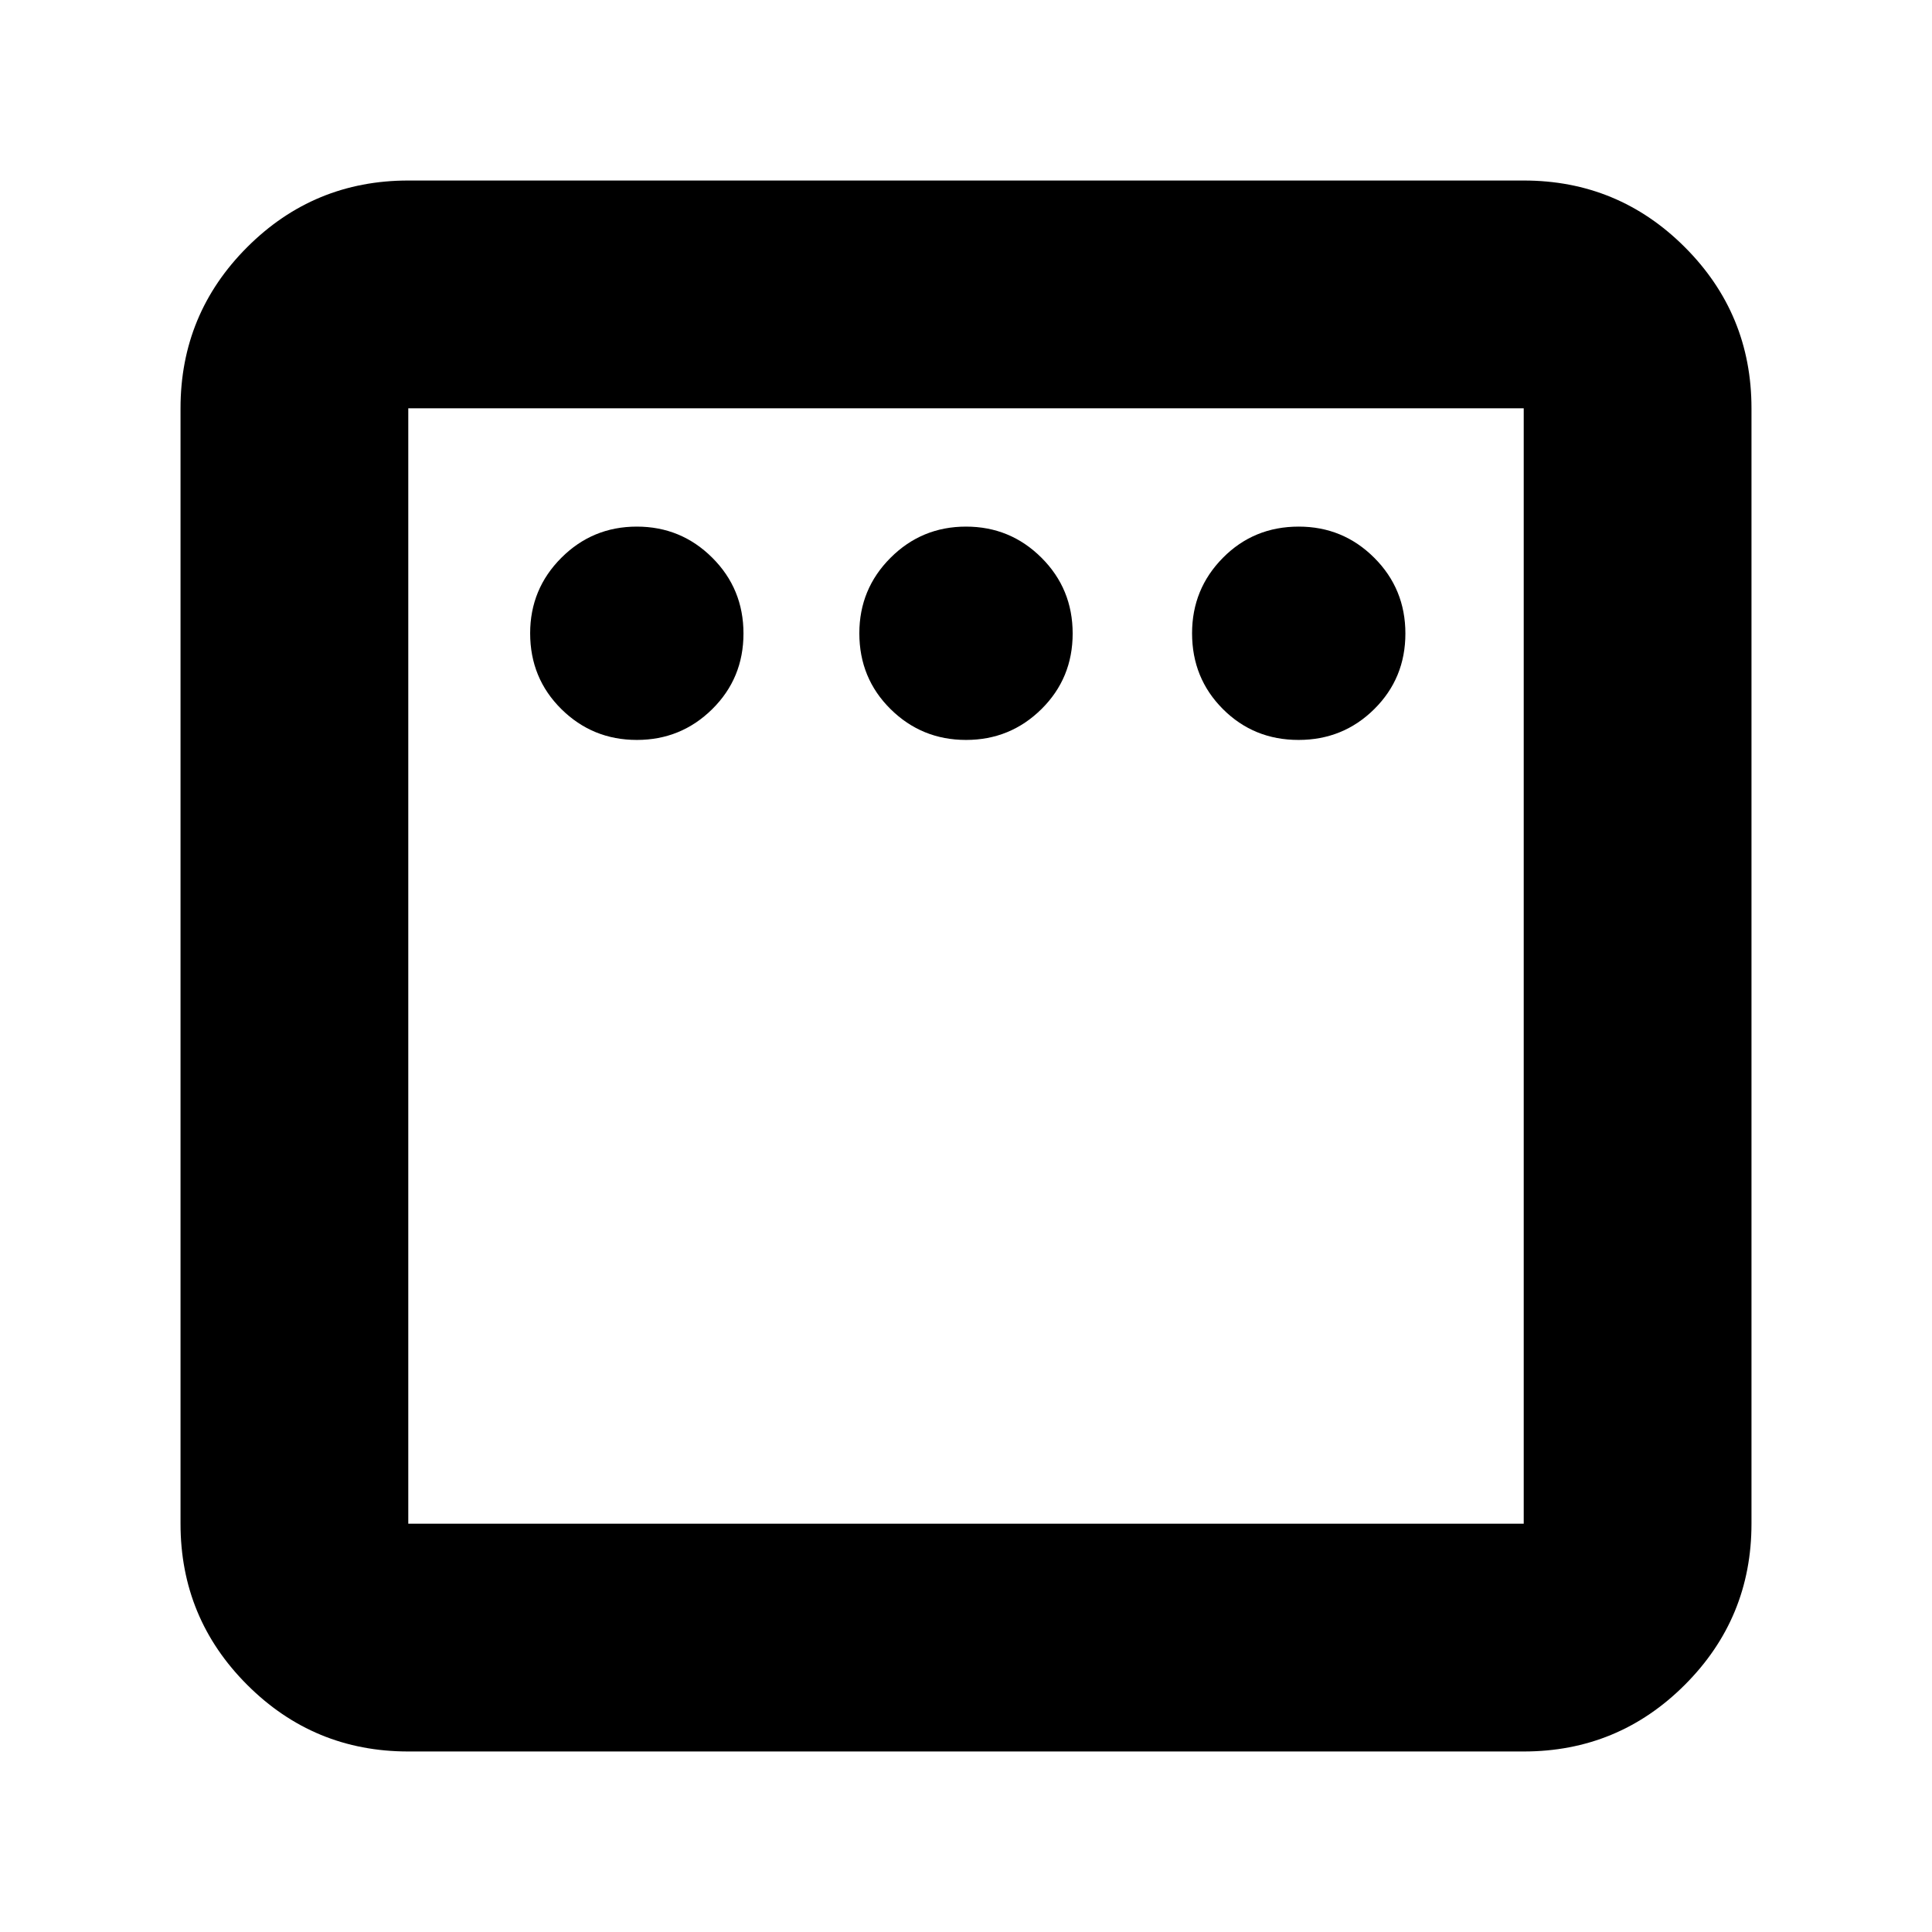 <svg xmlns="http://www.w3.org/2000/svg" height="24" viewBox="0 -960 960 960" width="24"><path d="M316.43-592.33q22 0 37.5-15.33t15.5-37.55q0-22.21-15.5-37.66-15.5-15.46-37.5-15.46t-37.5 15.5q-15.5 15.5-15.5 37.5 0 22.34 15.5 37.67 15.5 15.33 37.5 15.33Zm163.57 0q22 0 37.5-15.33t15.5-37.55q0-22.21-15.5-37.66-15.5-15.46-37.5-15.46t-37.5 15.5q-15.5 15.5-15.5 37.5 0 22.34 15.5 37.67 15.5 15.33 37.5 15.33Zm165.21 0q22.21 0 37.66-15.33 15.46-15.33 15.46-37.55 0-22.21-15.5-37.66-15.5-15.46-37.5-15.46-22.34 0-37.67 15.5-15.33 15.5-15.33 37.5 0 22.34 15.33 37.67 15.33 15.33 37.55 15.33ZM202.87-89.7q-46.93 0-80.05-33.12T89.7-202.87v-554.26q0-46.93 33.12-80.05t80.05-33.12h554.26q46.93 0 80.05 33.12t33.12 80.05v554.26q0 46.93-33.12 80.05T757.13-89.7H202.87Zm0-113.17h554.26v-554.26H202.87v554.26Zm0-554.26v554.26-554.26Z"/></svg>